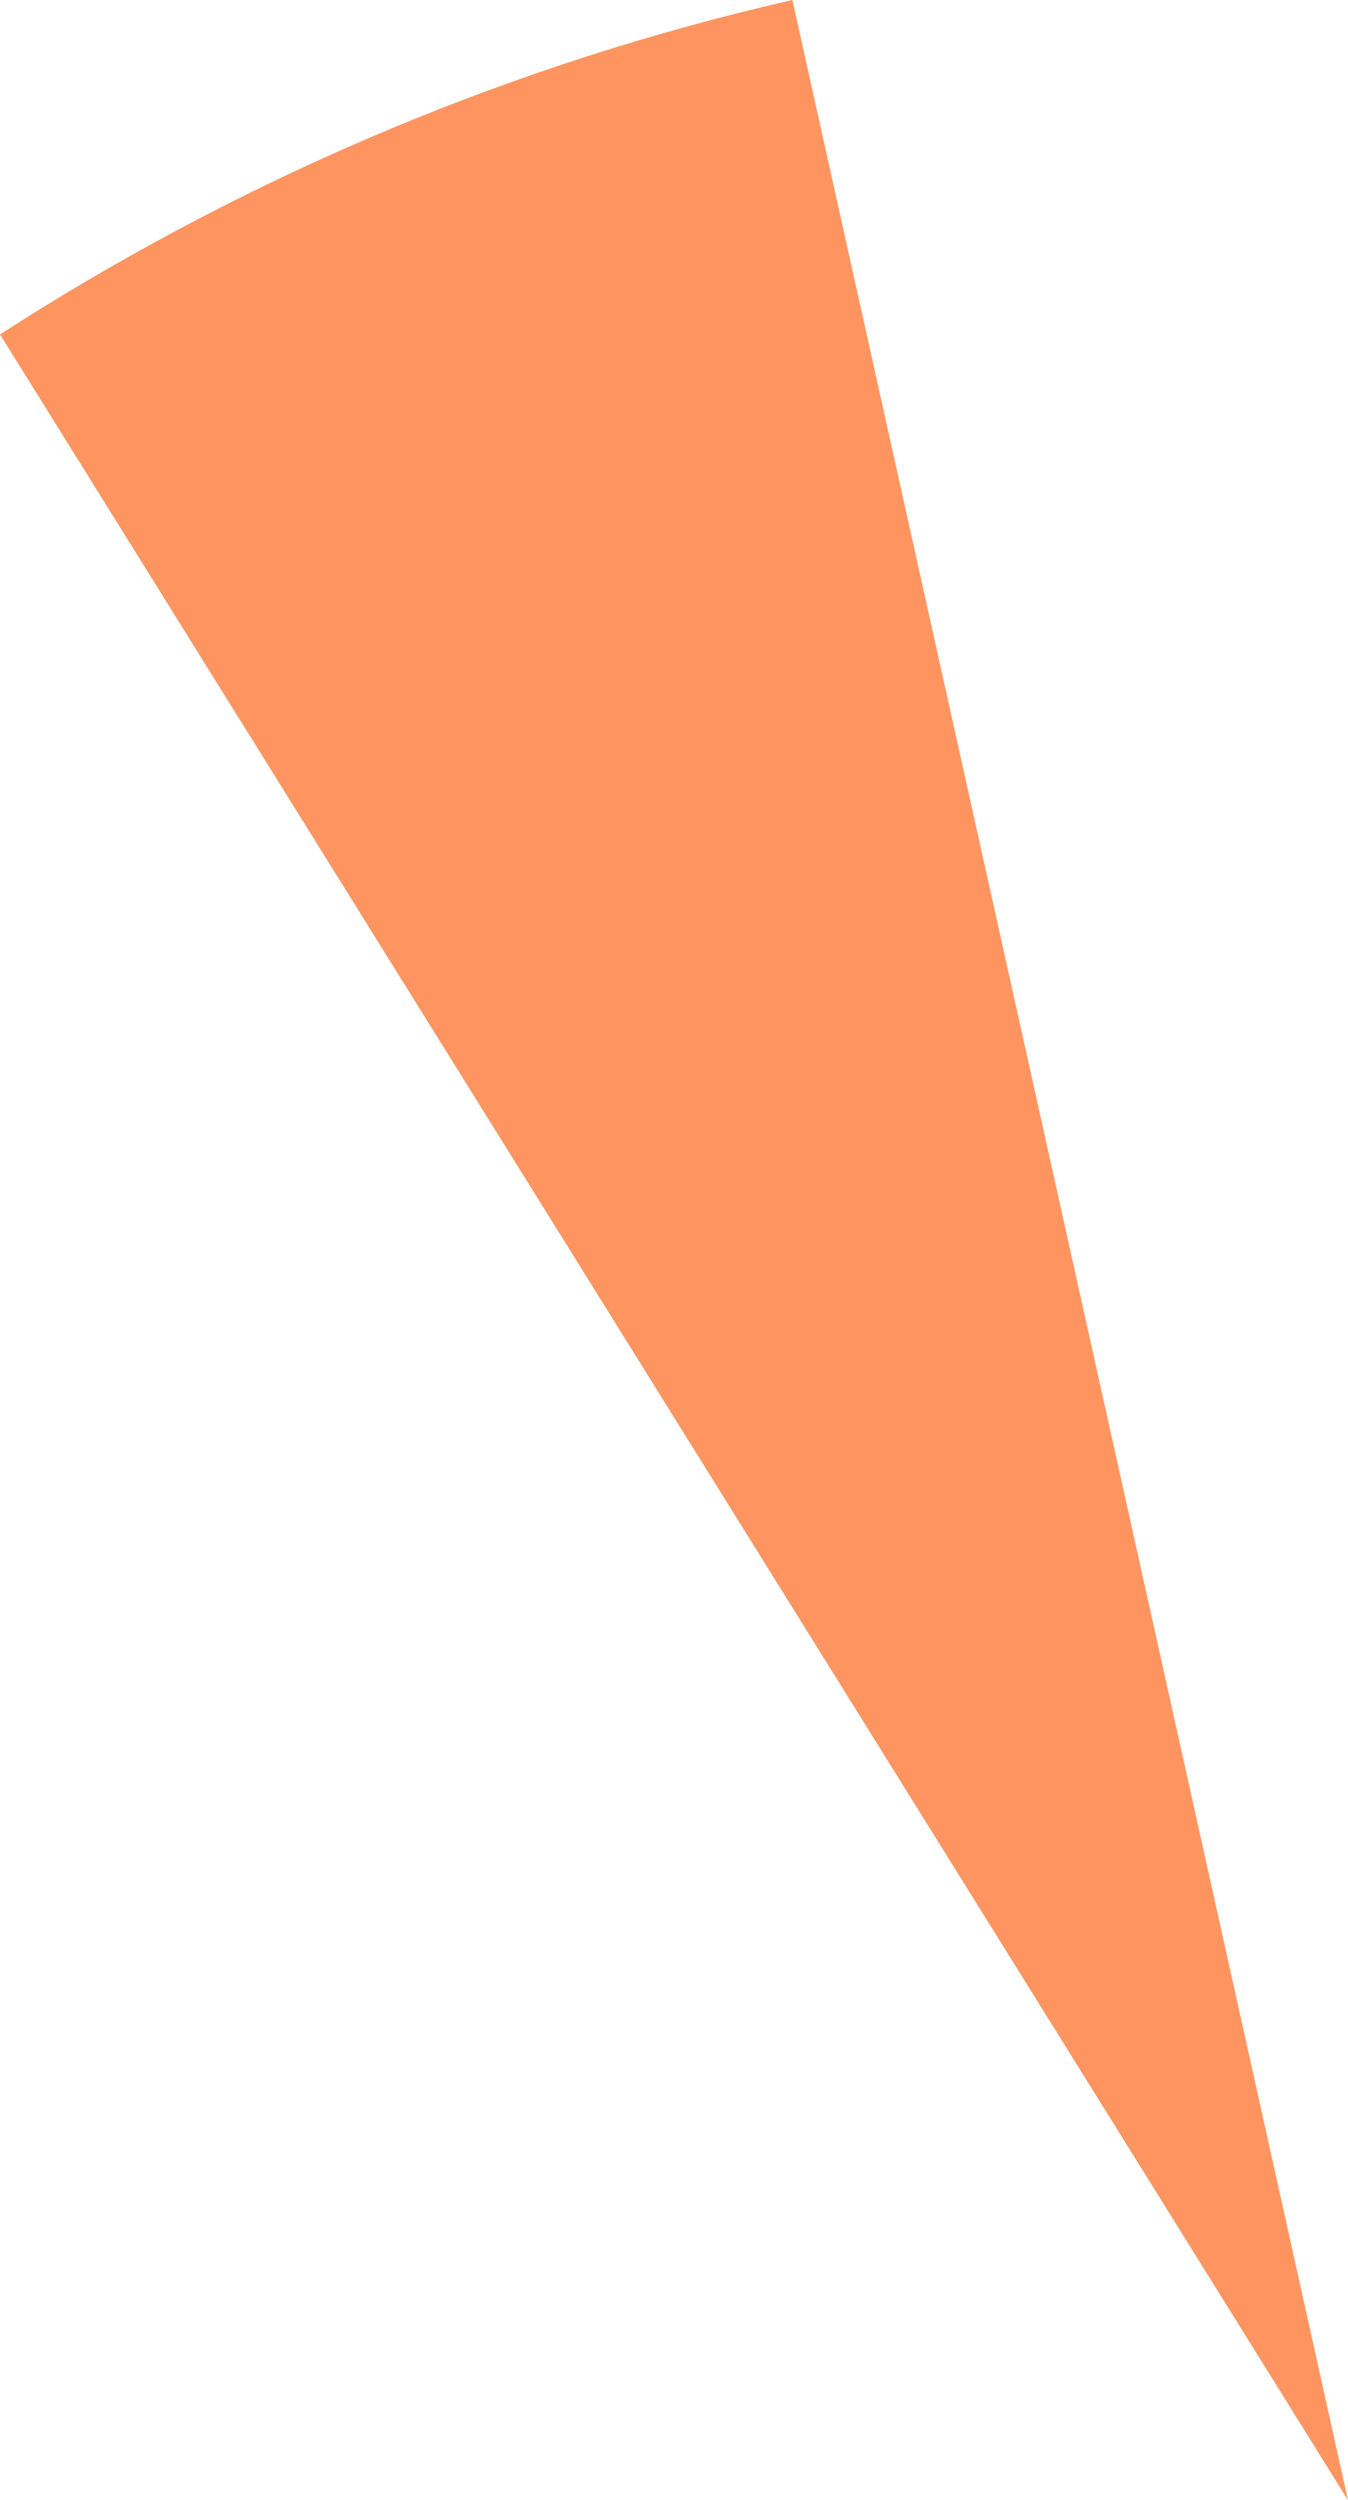 ﻿<?xml version="1.0" encoding="utf-8"?>
<svg version="1.1" xmlns:xlink="http://www.w3.org/1999/xlink" width="48px" height="89px" xmlns="http://www.w3.org/2000/svg">
  <g transform="matrix(1 0 0 1 -501 -118 )">
    <path d="M 27.263 0.223  C 27.263 0.223  28.215 0  28.215 0  L 48 89  C 48 89  0 11.904  0 11.904  C 8.262 6.575  17.449 2.581  27.263 0.223  Z " fill-rule="nonzero" fill="#fe9561" stroke="none" transform="matrix(1 0 0 1 501 118 )" />
  </g>
</svg>